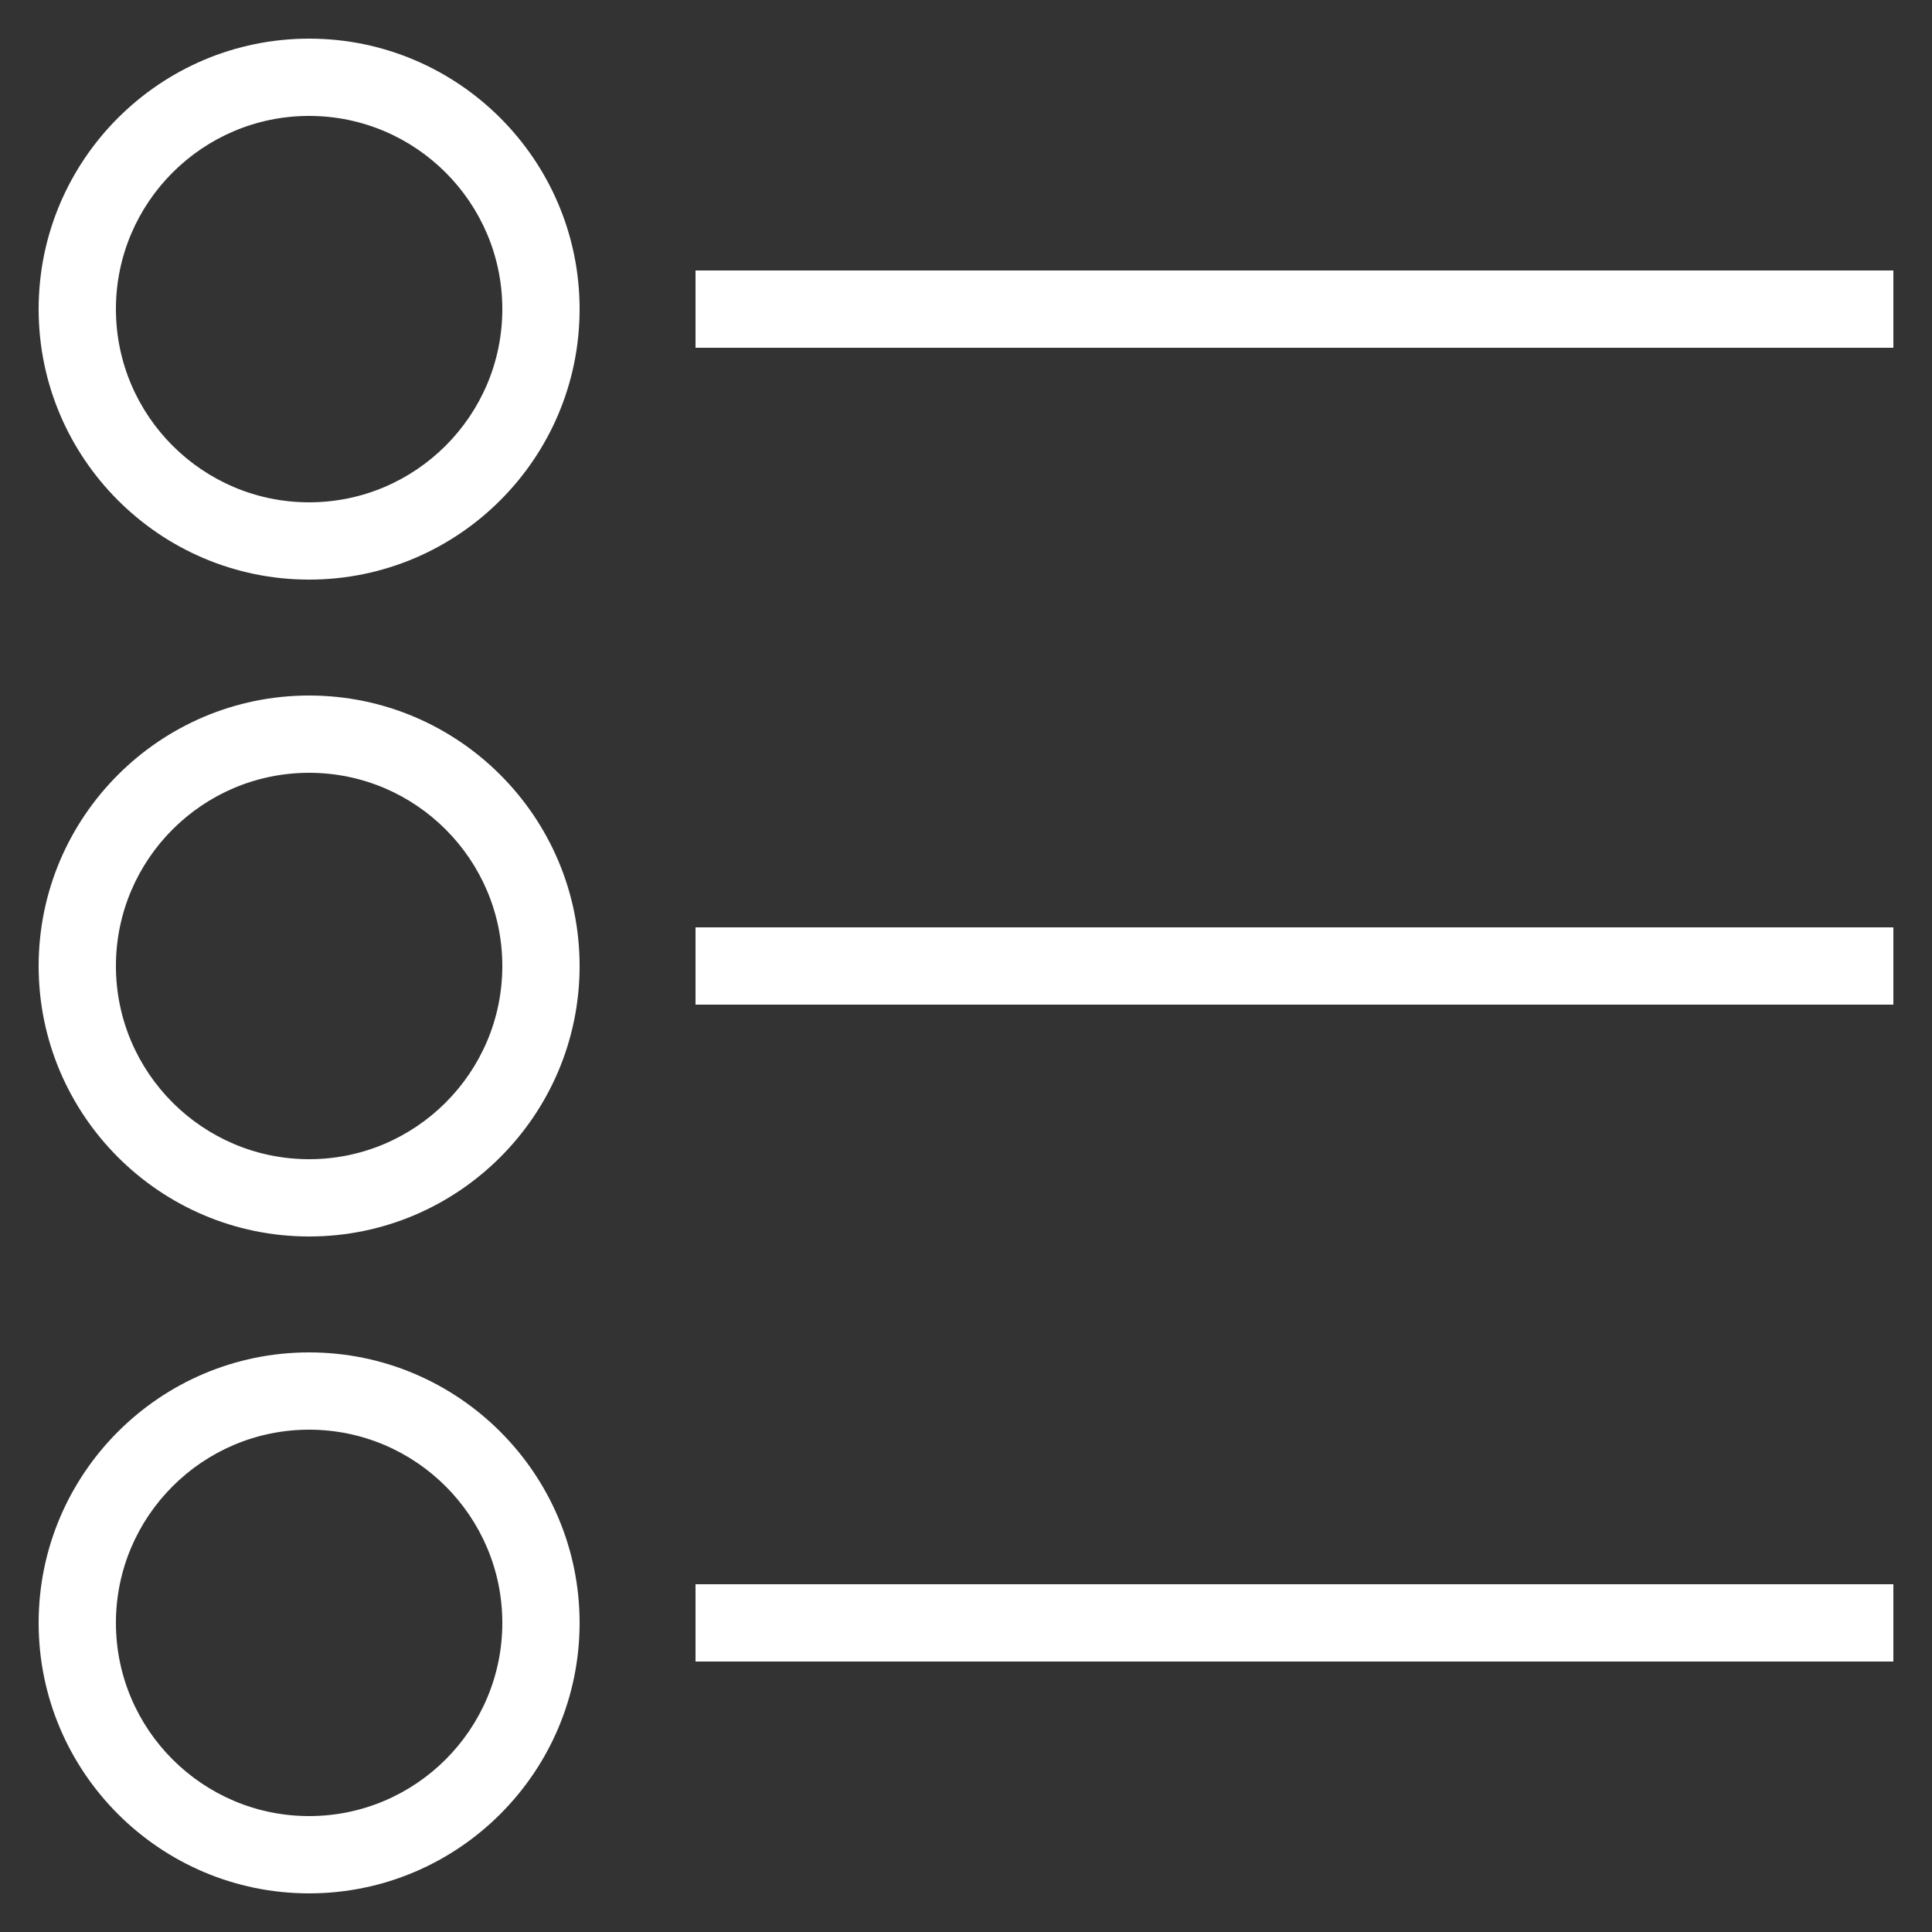 <?xml version="1.0" ?><svg fill="white" style="enable-background:new 0 0 50 50;" version="1.1" viewBox="0 0 50 50" xml:space="preserve" xmlns="http://www.w3.org/2000/svg" xmlns:xlink="http://www.w3.org/1999/xlink"><rect x="0" y="0" width="50" height="50" fill="#333333" stroke="none"/><g id="Layer_1"><path d="M8,15c3.86,0,7-3.14,7-7s-3.14-7-7-7S1,4.14,1,8S4.14,15,8,15z M8,3c2.757,0,5,2.243,5,5s-2.243,5-5,5s-5-2.243-5-5   S5.243,3,8,3z"/><rect height="2" width="31" x="18" y="7"/><path d="M8,32c3.86,0,7-3.14,7-7s-3.14-7-7-7s-7,3.14-7,7S4.14,32,8,32z M8,20c2.757,0,5,2.243,5,5s-2.243,5-5,5s-5-2.243-5-5   S5.243,20,8,20z"/><rect height="2" width="31" x="18" y="24"/><path d="M8,49c3.86,0,7-3.14,7-7s-3.14-7-7-7s-7,3.14-7,7S4.14,49,8,49z M8,37c2.757,0,5,2.243,5,5s-2.243,5-5,5s-5-2.243-5-5   S5.243,37,8,37z"/><rect height="2" width="31" x="18" y="41"/></g><g/></svg>
